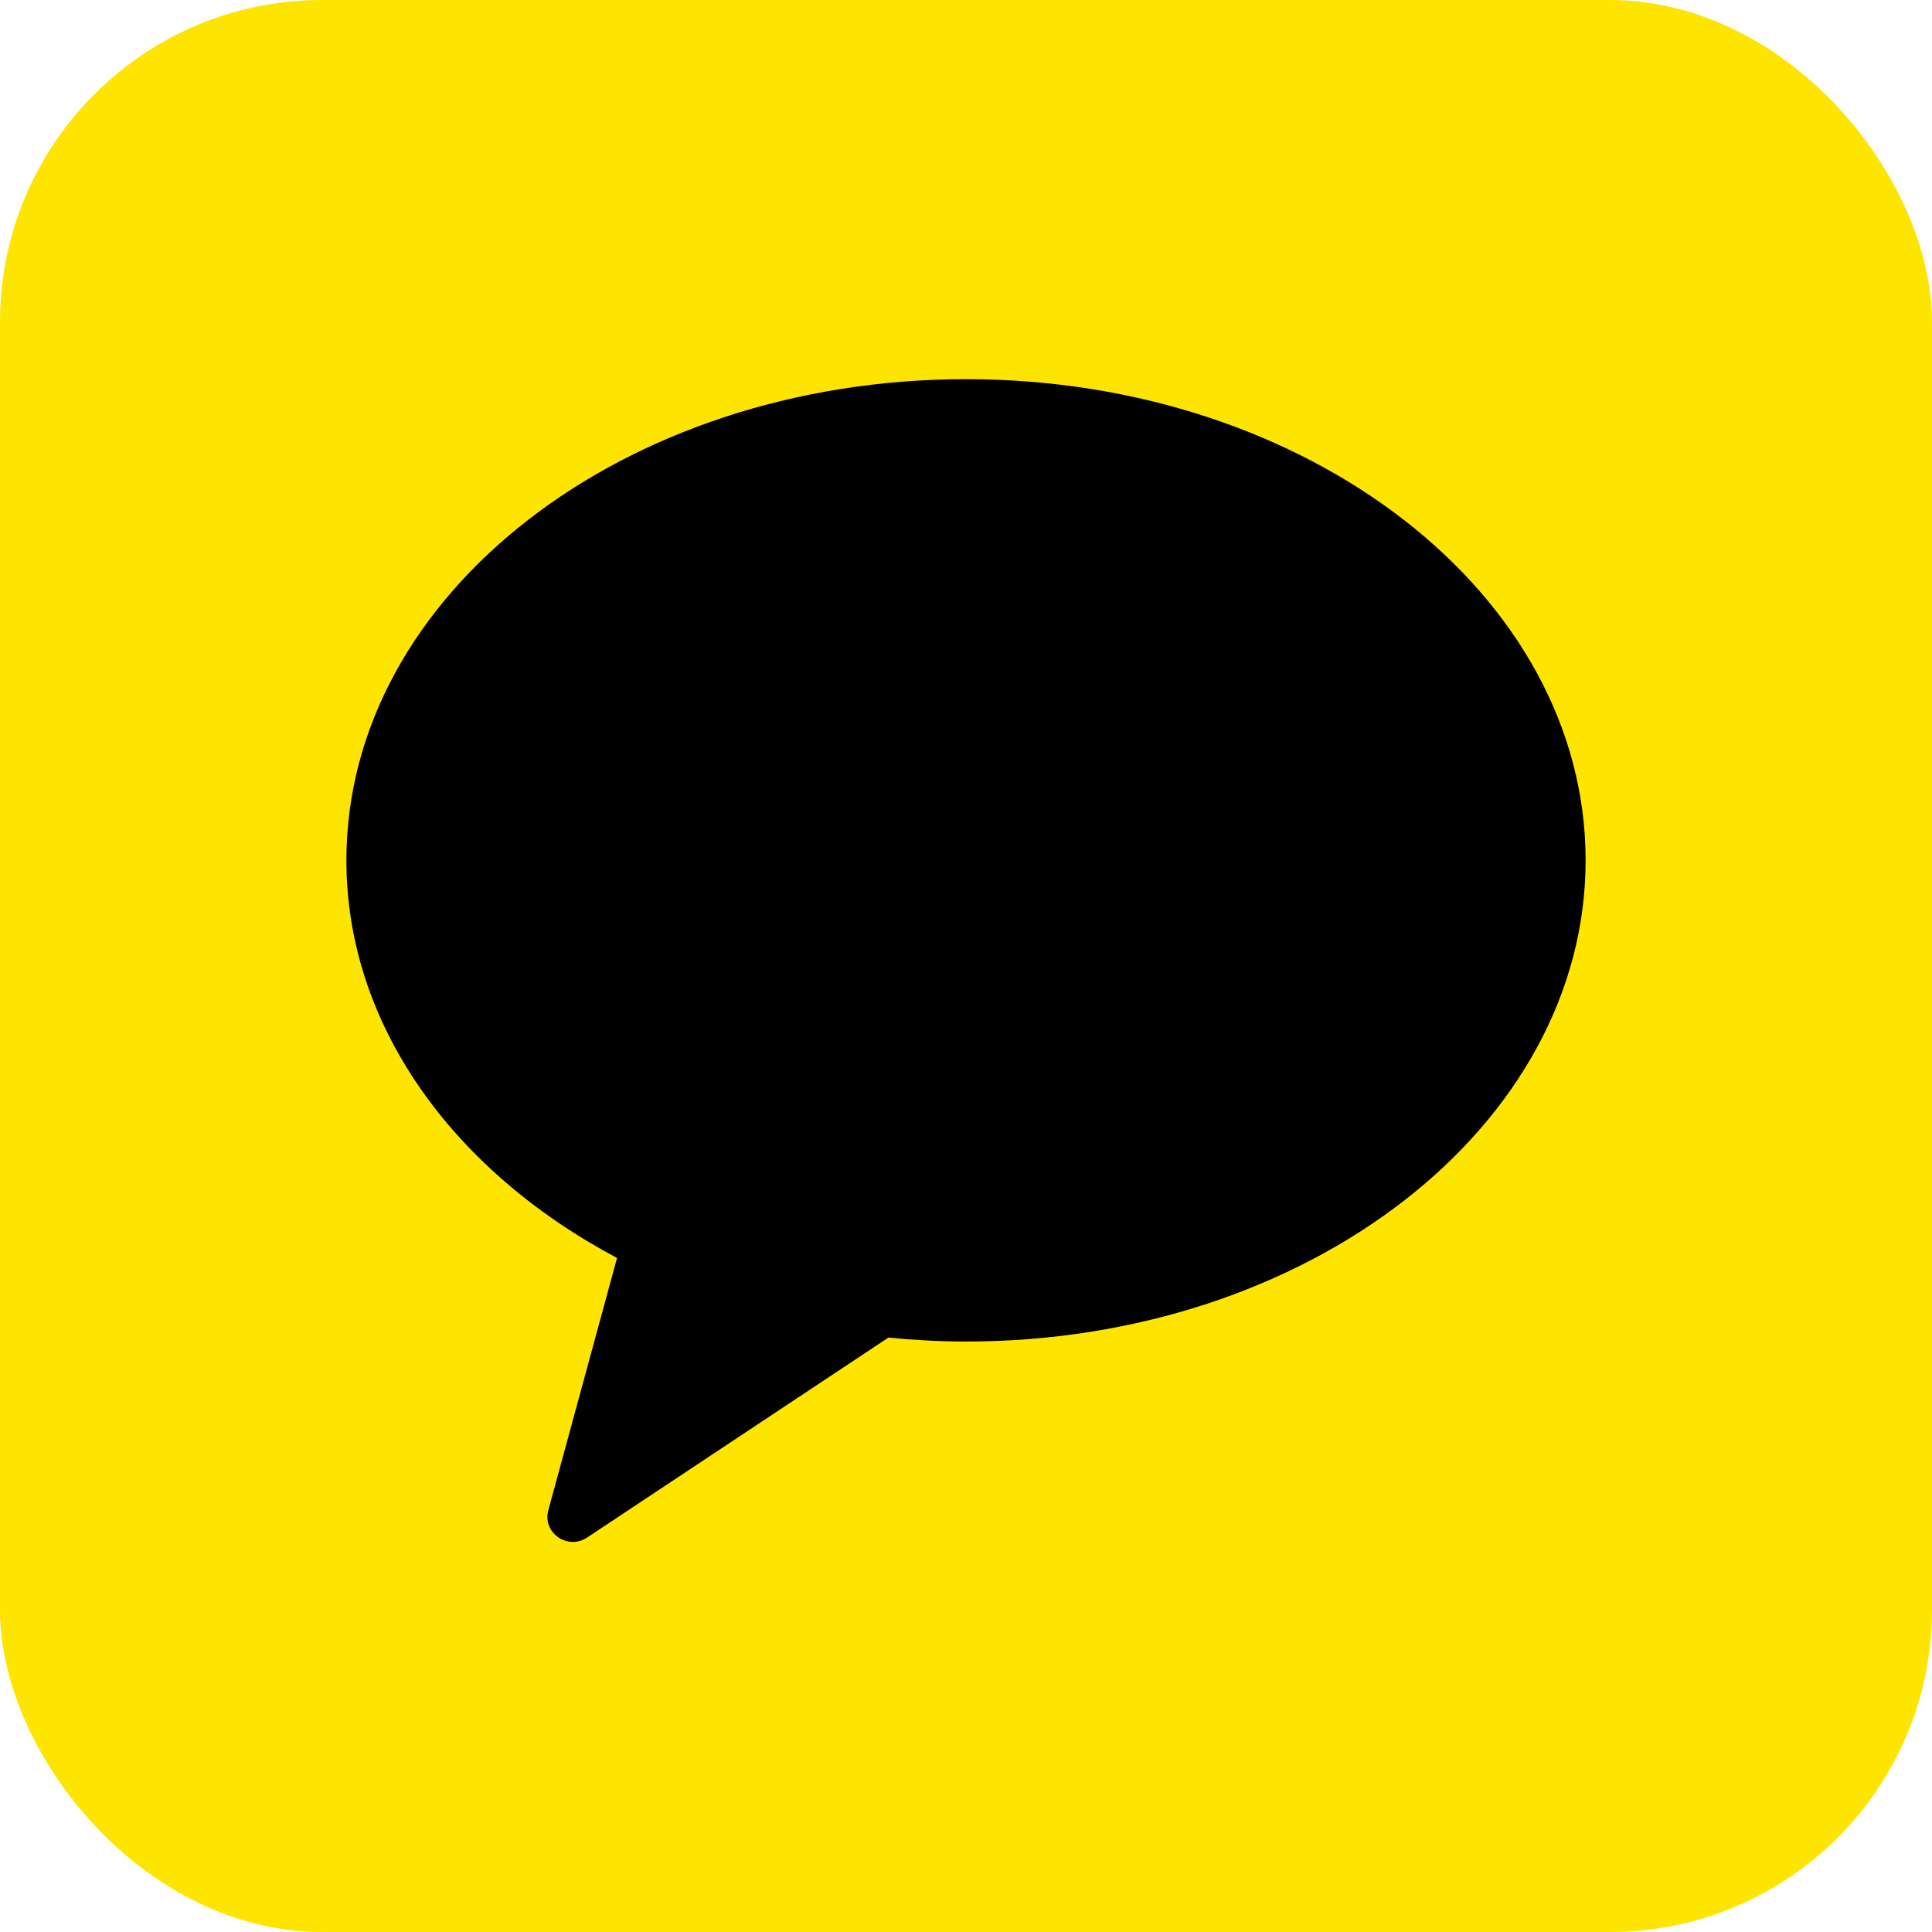 <svg width="24" height="24" viewBox="0 0 24 24" fill="none" xmlns="http://www.w3.org/2000/svg">
<rect width="24" height="24" rx="4" fill="#FEE500"/>
<path fill-rule="evenodd" clip-rule="evenodd" d="M12 4.71C7.749 4.71 4.303 7.386 4.303 10.687C4.303 12.74 5.636 14.55 7.665 15.627L6.811 18.762C6.736 19.04 7.051 19.261 7.293 19.1L11.036 16.616C11.352 16.647 11.673 16.665 12 16.665C16.251 16.665 19.697 13.989 19.697 10.687C19.697 7.386 16.251 4.71 12 4.71Z" fill="black"/>
</svg>
